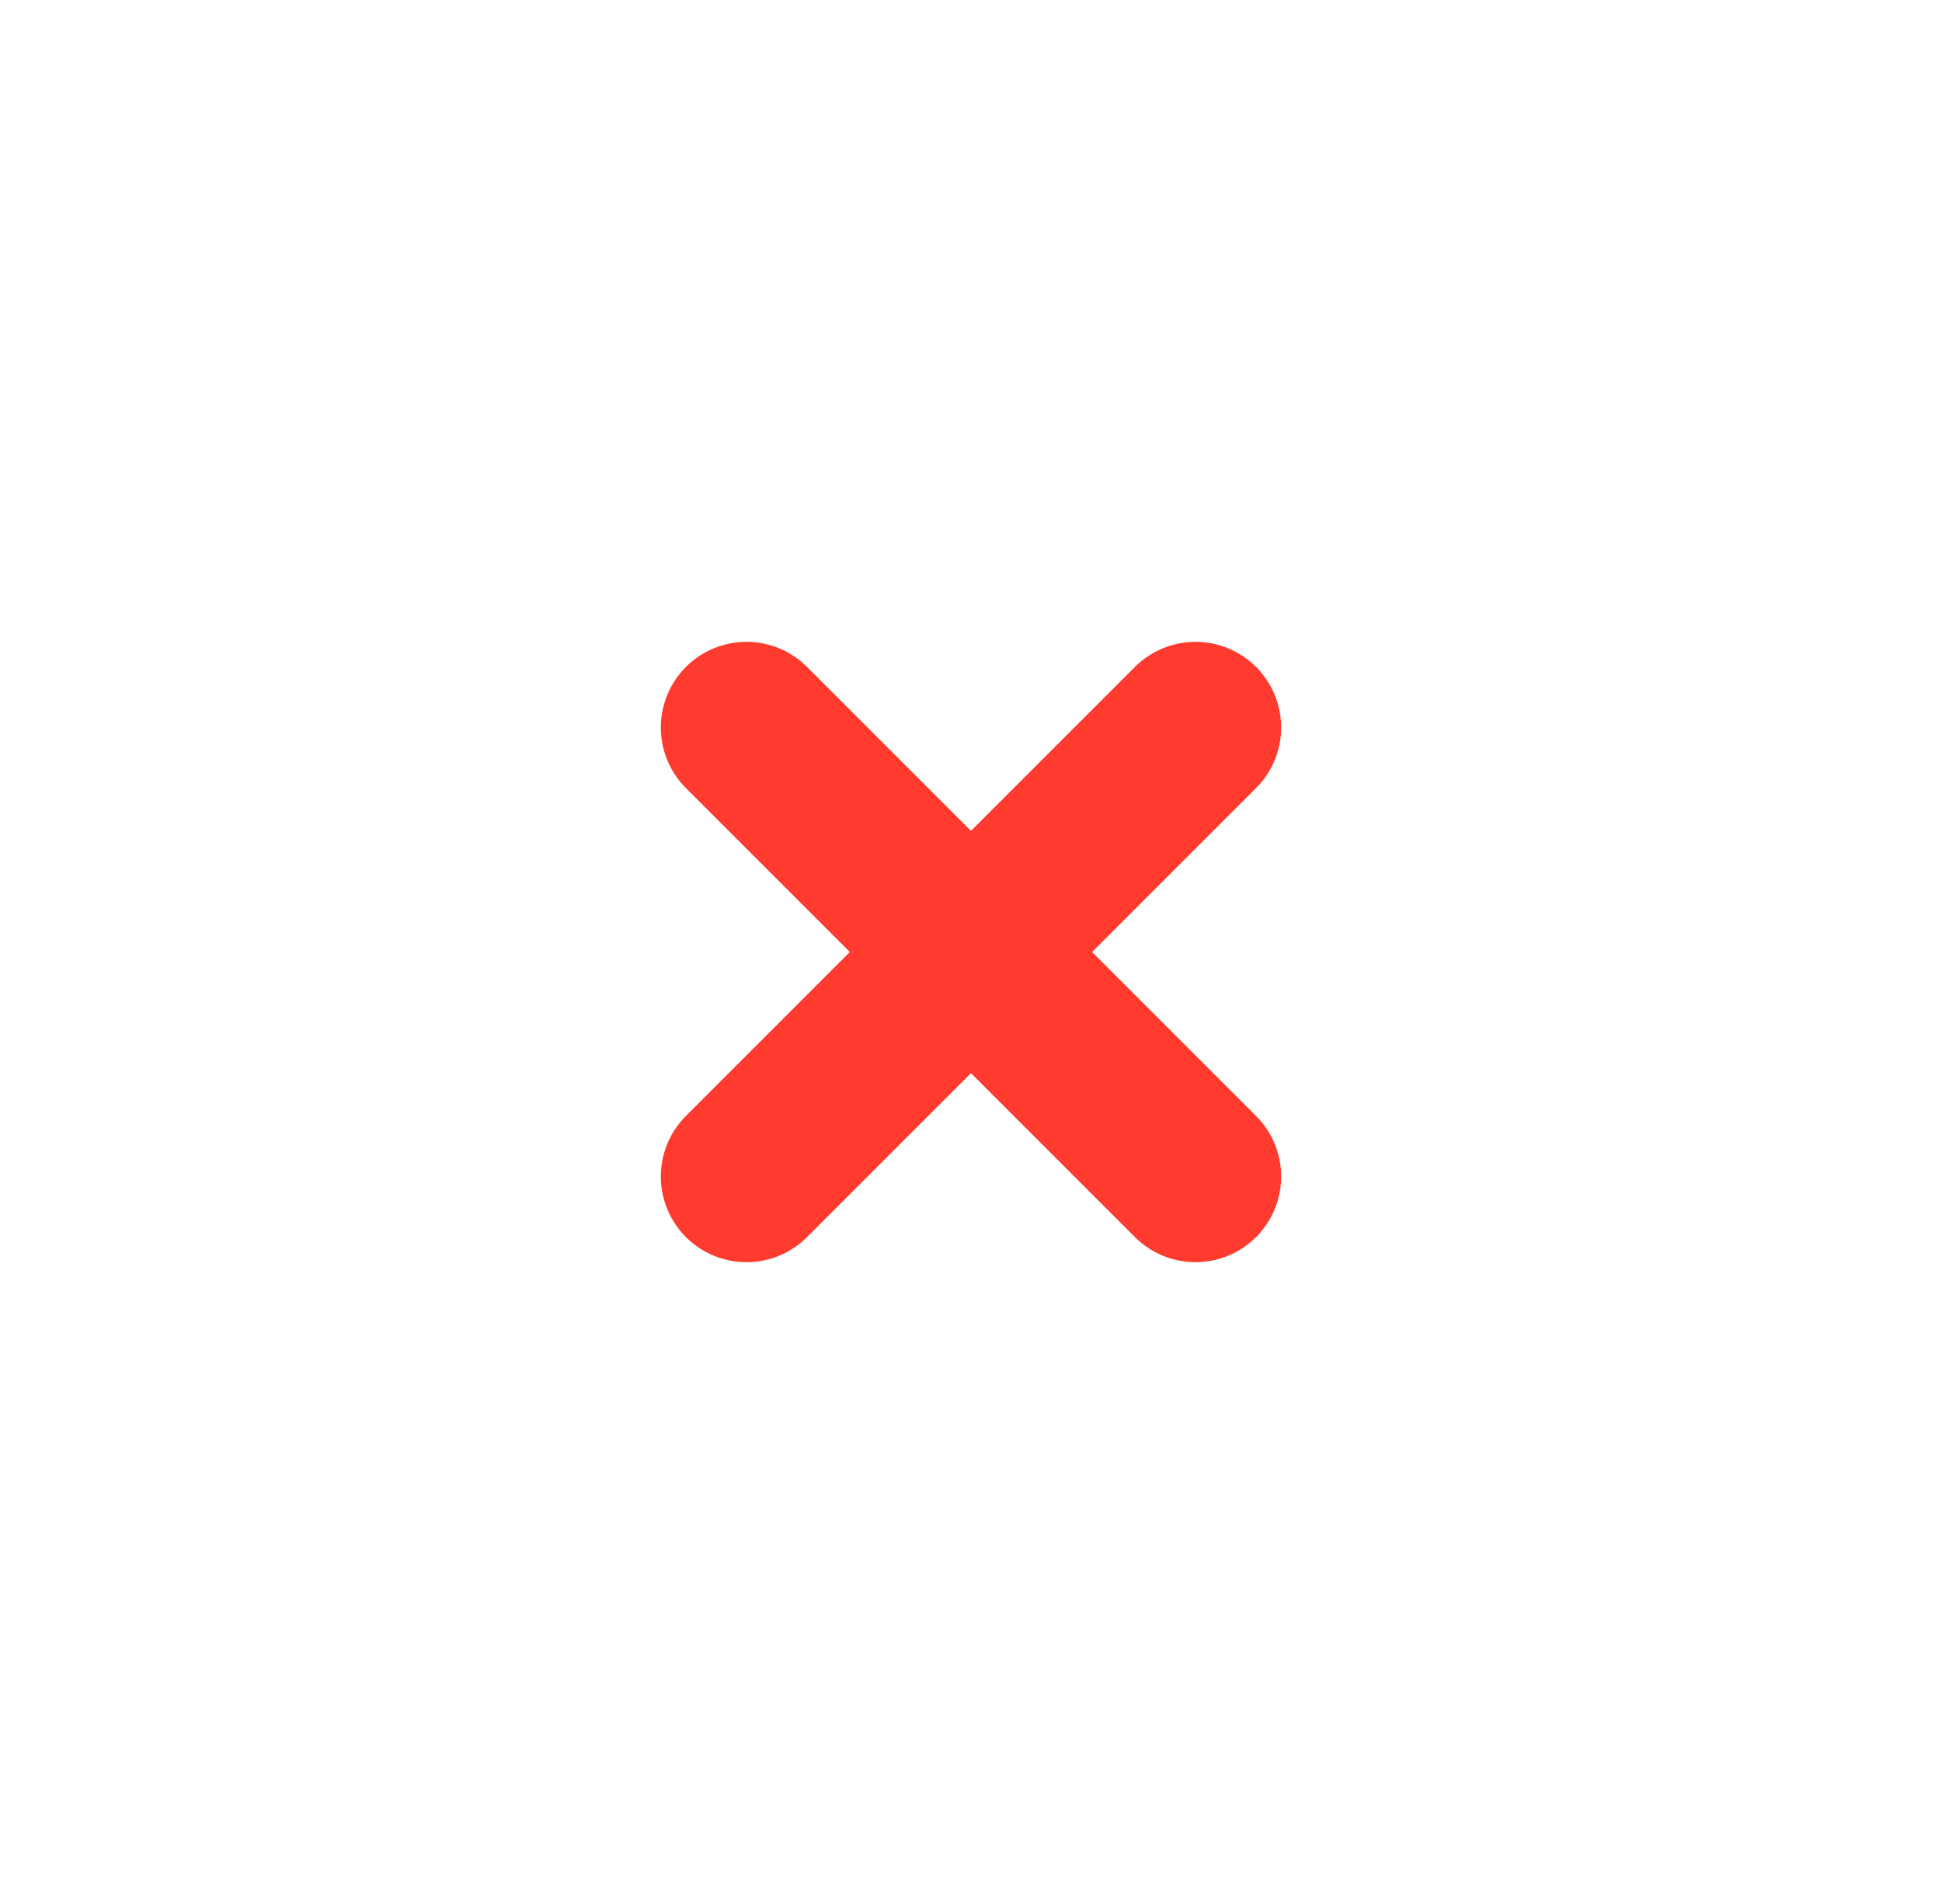 <svg width="51" height="50" viewBox="0 0 51 50" fill="none" xmlns="http://www.w3.org/2000/svg">
<path d="M19.604 30.896L31.395 19.105" stroke="#FF3B30" stroke-width="4.5" stroke-linecap="round" stroke-linejoin="round"/>
<path d="M31.395 30.896L19.604 19.105" stroke="#FF3B30" stroke-width="4.5" stroke-linecap="round" stroke-linejoin="round"/>
</svg>

